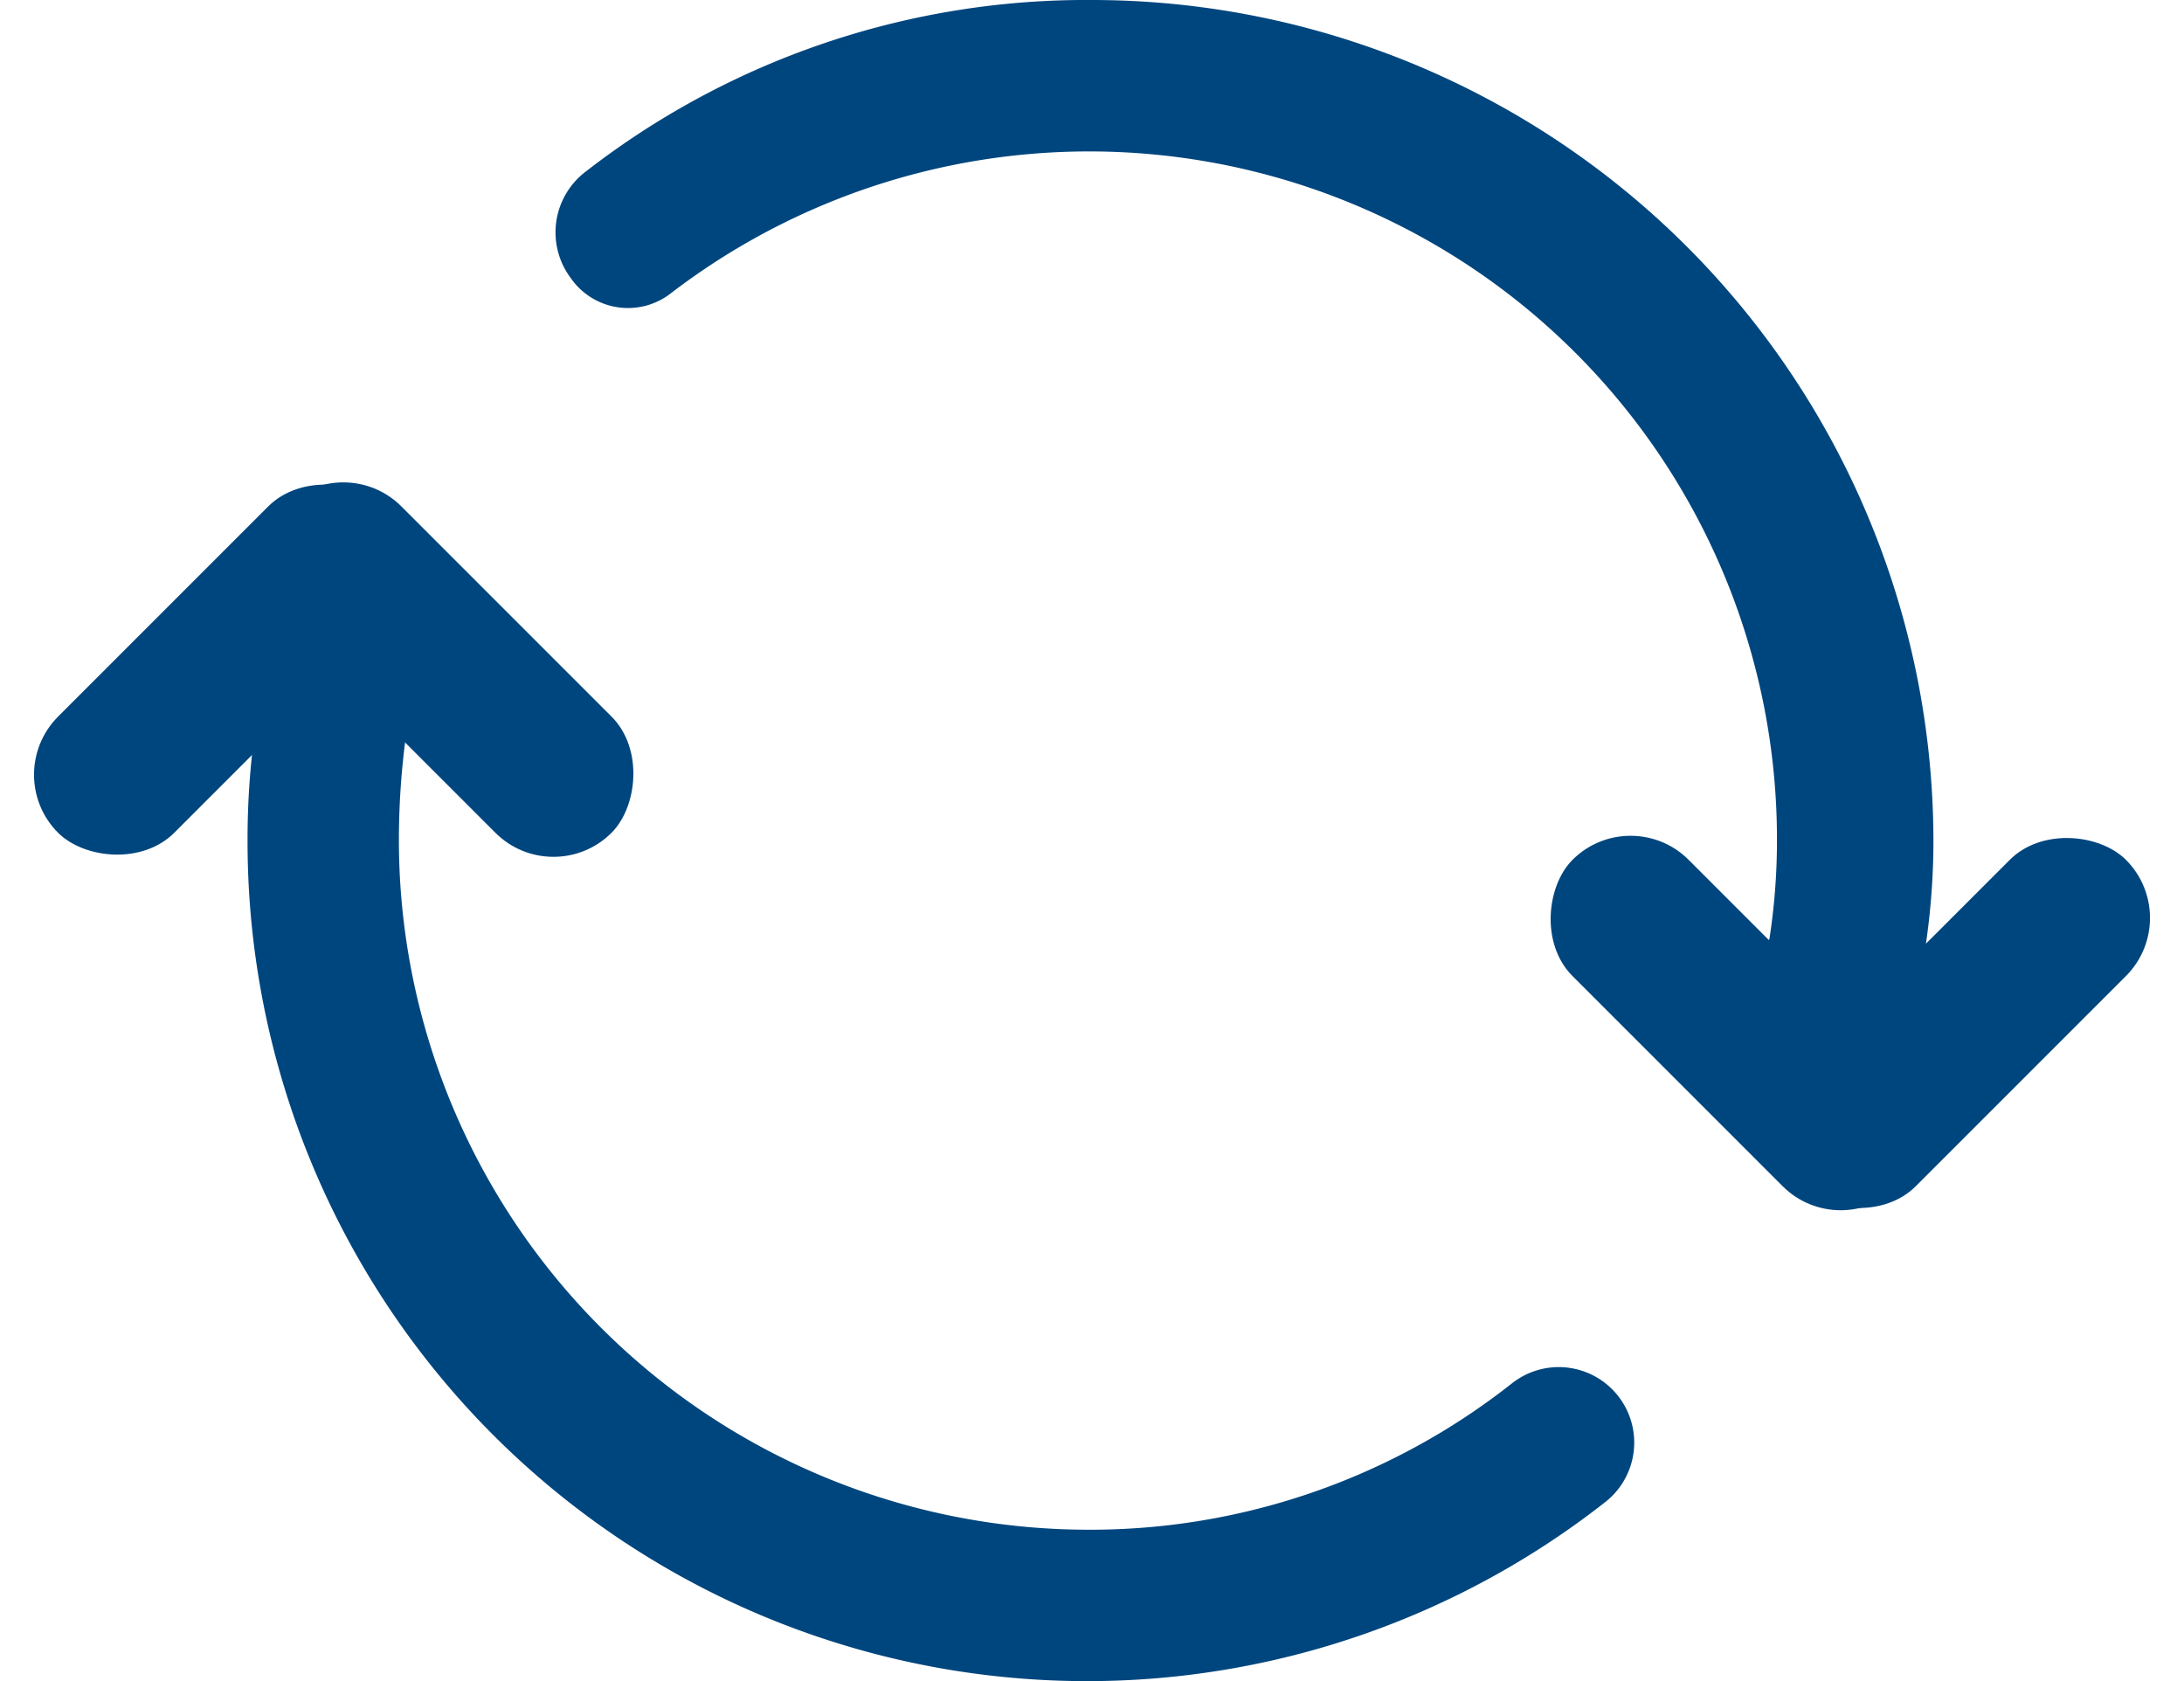 <svg xmlns="http://www.w3.org/2000/svg" viewBox="0 0 83.152 64">
  <defs>
    <style>
      .cls-1 {
        fill: #00467e;
      }
    </style>
  </defs>
  <g id="Symbol_35_1" data-name="Symbol 35 – 1" transform="translate(-15.797 -724)">
    <g id="noun_reload_584837" transform="translate(17.756 724)">
      <g id="Group_383" data-name="Group 383" transform="translate(0 0)">
        <path id="Path_309" data-name="Path 309" class="cls-1" d="M33.221,27.847A26.187,26.187,0,0,1,75.311,48.7a24.612,24.612,0,0,1-.288,3.748l-1.465,2.1c-1.153-1.153-4.2-6.035-5.262-4.882a2.786,2.786,0,0,0,0,4.036l9.122,6.936,10.77-6.839a2.857,2.857,0,0,0-3.844-4.228L80.98,52.64a27.175,27.175,0,0,0,.288-3.94,32.051,32.051,0,0,0-32-32,31.062,31.062,0,0,0-19.315,6.535,2.9,2.9,0,0,0-.577,4.036A2.653,2.653,0,0,0,33.221,27.847Z" transform="translate(-9.615 -16.7)"/>
        <path id="Path_310" data-name="Path 310" class="cls-1" d="M11.4,49.026a3.052,3.052,0,0,0,1.922-.769l3.267-2.979a30.225,30.225,0,0,0-.288,4.228A31.962,31.962,0,0,0,68,74.683a2.874,2.874,0,1,0-3.556-4.517A25.917,25.917,0,0,1,48.3,75.741,26.268,26.268,0,0,1,22.063,49.506a29.866,29.866,0,0,1,.288-4.132l2.691,2.787a2.854,2.854,0,0,0,4.036-4.036s-7.671-6.751-9.547-6.77-9.15,7.444-9.15,7.444c-1.153,1.057-2.156,2.112-1.1,3.265A2.725,2.725,0,0,0,11.4,49.026Z" transform="translate(-8.835 -17.506)"/>
      </g>
    </g>
    <g id="Group_385" data-name="Group 385" transform="translate(15.797 741.068)">
      <rect id="Rectangle_328" data-name="Rectangle 328" class="cls-1" width="17.569" height="6.255" rx="3.128" transform="translate(16.846 4.423) rotate(135)"/>
      <g id="Group_384" data-name="Group 384" transform="translate(8.649)">
        <rect id="Rectangle_329" data-name="Rectangle 329" class="cls-1" width="17.569" height="6.255" rx="3.128" transform="translate(12.423 16.846) rotate(-135)"/>
      </g>
    </g>
    <g id="Group_386" data-name="Group 386" transform="translate(98.95 771.368) rotate(180)">
      <rect id="Rectangle_328-2" data-name="Rectangle 328" class="cls-1" width="17.569" height="6.255" rx="3.128" transform="translate(16.846 4.423) rotate(135)"/>
      <g id="Group_384-2" data-name="Group 384" transform="translate(8.649)">
        <rect id="Rectangle_329-2" data-name="Rectangle 329" class="cls-1" width="17.569" height="6.255" rx="3.128" transform="translate(12.423 16.846) rotate(-135)"/>
      </g>
    </g>
  </g>
</svg>

